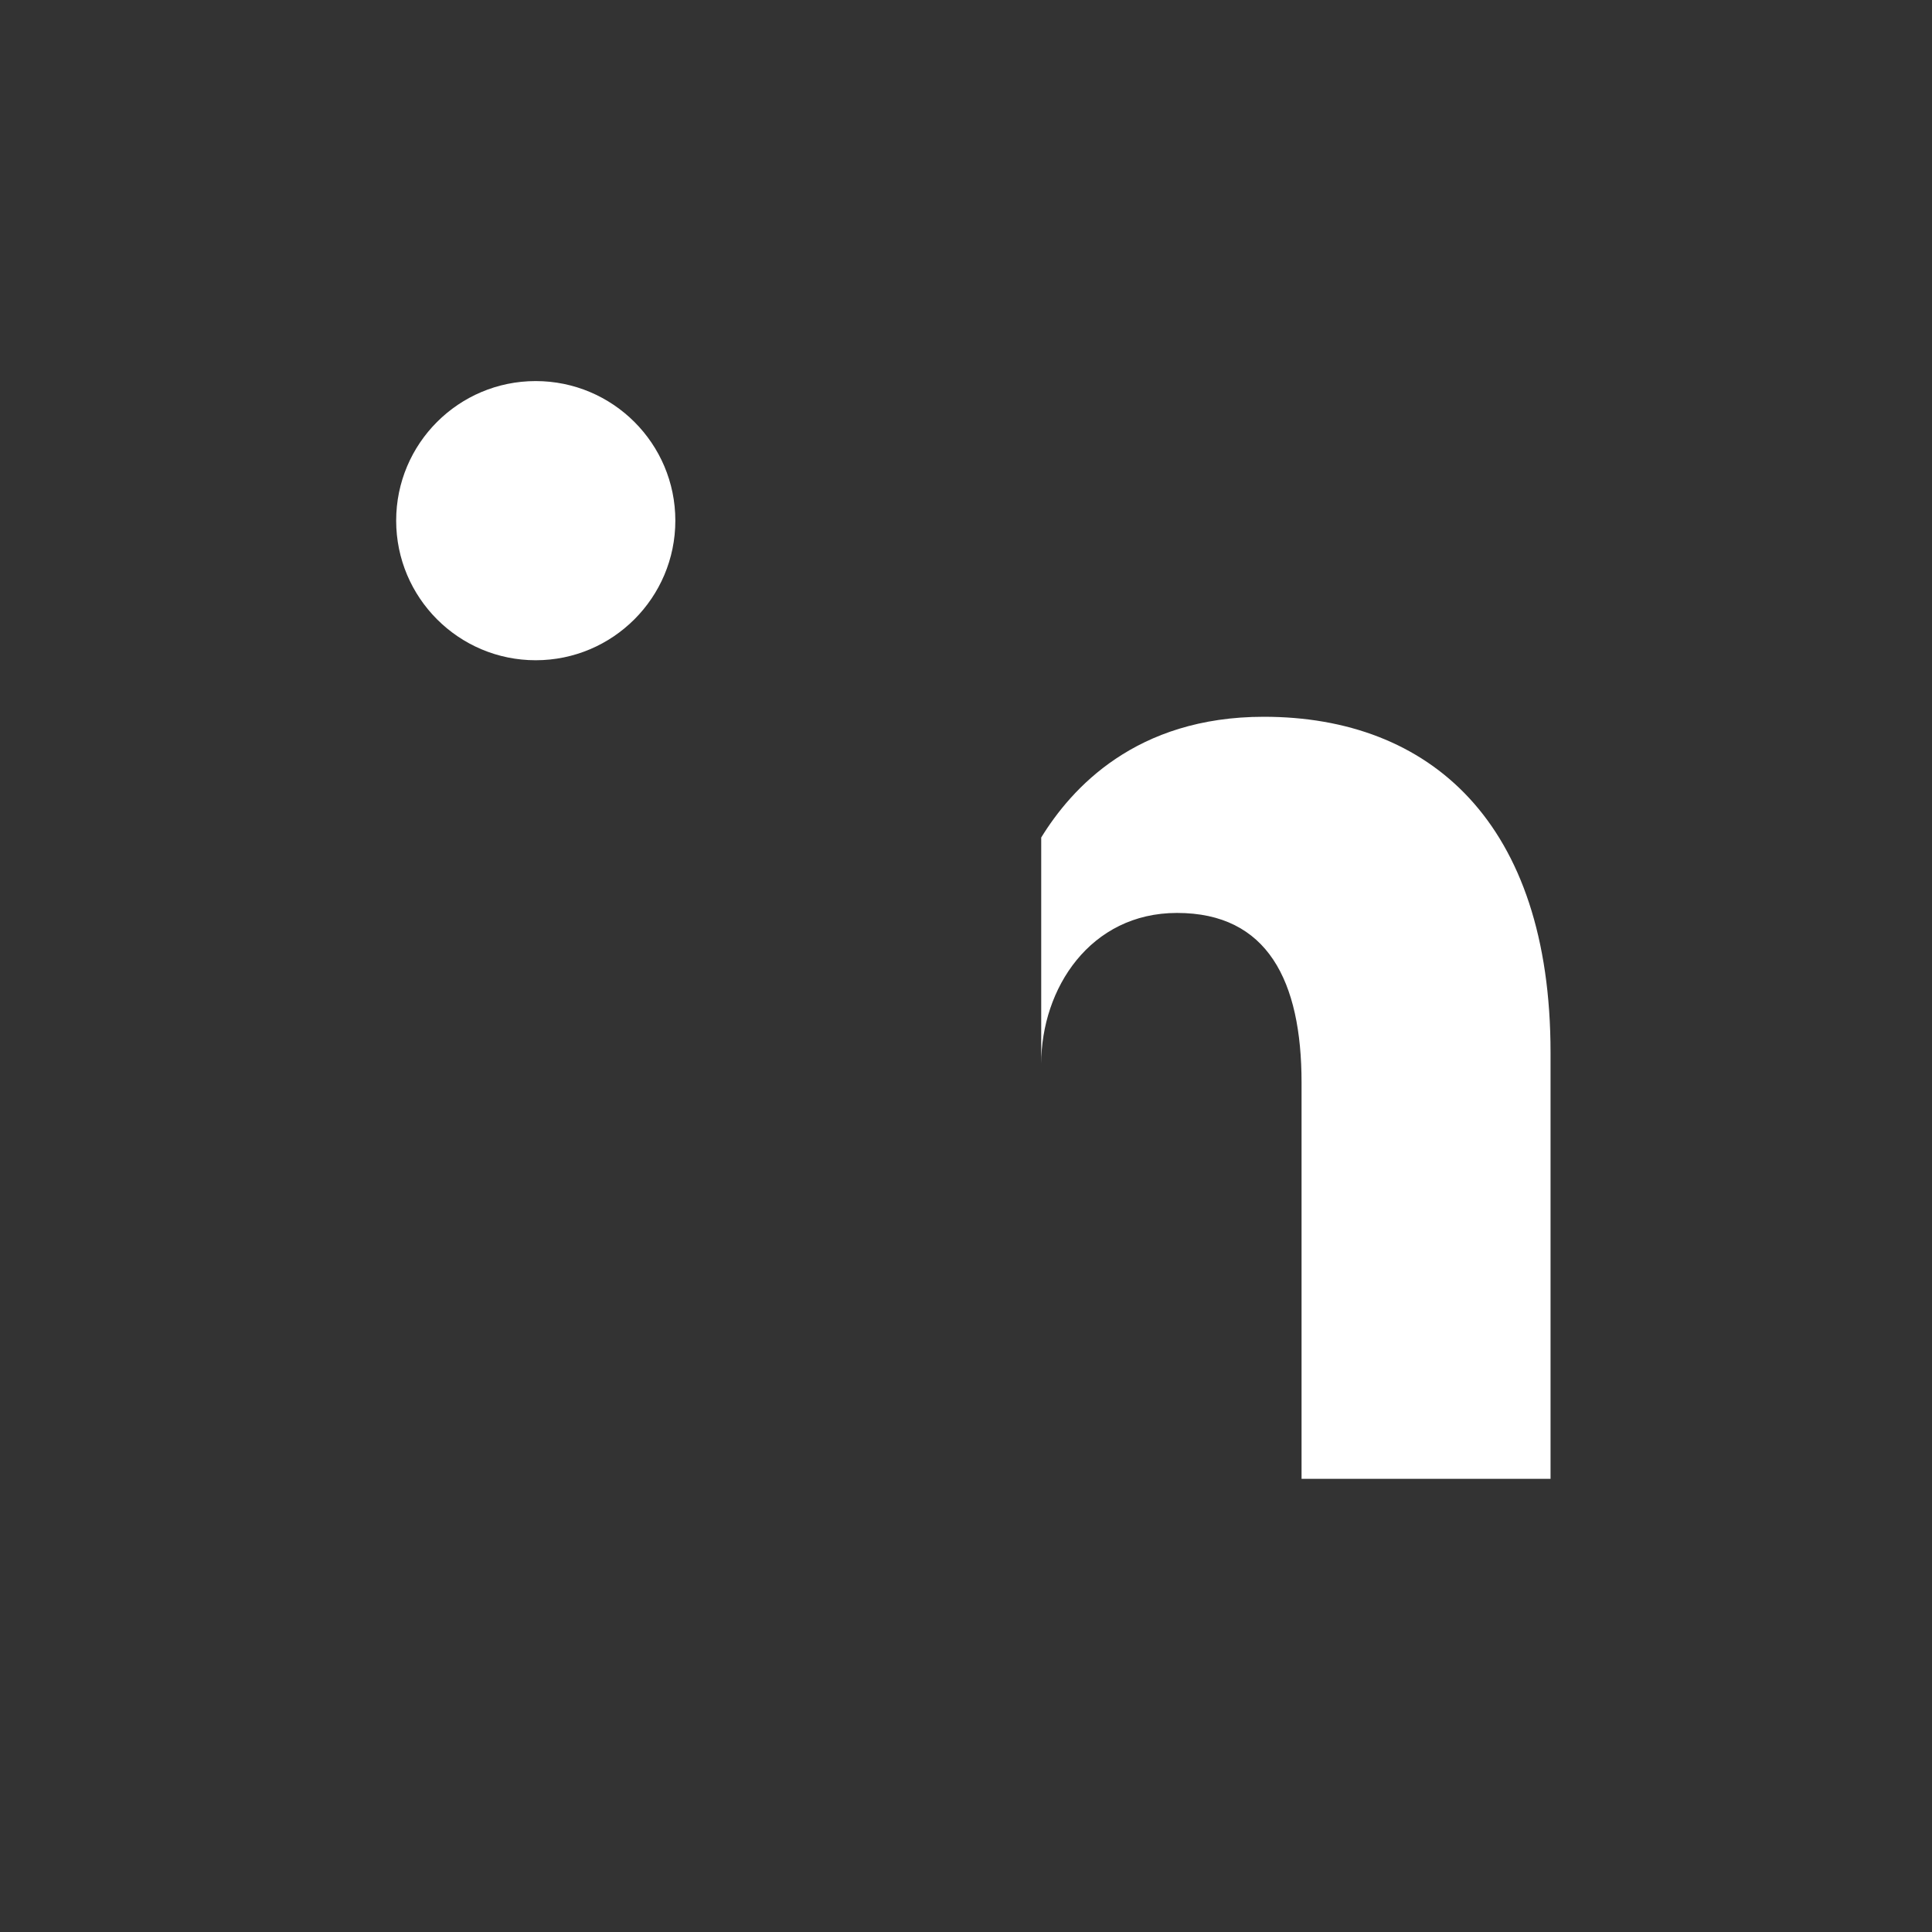 ﻿<?xml version="1.0" encoding="UTF-8" standalone="no"?>
<!-- Created with Inkscape (http://www.inkscape.org/) -->

<svg
   version="1.1"
   id="Id6a8fe9260ee4e9aadad2731b72cdc7120251031115230"
   width="100"
   height="100"
   viewBox="0 0 100 100"
   sodipodi:docname="output.ai"
   xmlns:inkscape="http://www.inkscape.org/namespaces/inkscape"
   xmlns:sodipodi="http://sodipodi.sourceforge.net/DTD/sodipodi-0.dtd"
   xmlns="http://www.w3.org/2000/svg"
   xmlns:svg="http://www.w3.org/2000/svg">
  <rect x="0" y="0" width="100" height="100" fill="#333333" stroke="none"/>
  <defs
     id="Ife1e9f9701f947c69398380b28bd01ff20251031115230" />
  <sodipodi:namedview
     id="I9d4c5912dfd94772abe4e92a3f17869320251031115230"
     pagecolor="#ffffff"
     bordercolor="#000000"
     borderopacity="0.25"
     inkscape:showpageshadow="2"
     inkscape:pageopacity="0.0"
     inkscape:pagecheckerboard="0"
     inkscape:deskcolor="#d1d1d1">
    <inkscape:page
       x="0"
       y="0"
       inkscape:label="1"
       id="I7cd15006045f4264bf433c358b311ff620251031115230"
       width="100"
       height="100"
       margin="0"
       bleed="0" />
  </sodipodi:namedview>
  <g
     id="I460cd85547734812827437753637961120251031115230"
     inkscape:groupmode="layer"
     inkscape:label="1">
    <path
       id="I151f647e04634ec9b847c0e2a458ab5b20251031115230"
       d="m 26.223,20.215 c 0,2.992 -2.43,5.422 -5.422,5.422 -2.992,0 -5.418,-2.43 -5.418,-5.422 0,-2.992 2.426,-5.418 5.418,-5.418 2.992,0 5.422,2.426 5.422,5.418 z"
       style="fill:#ffffff;fill-opacity:1;fill-rule:nonzero;stroke:none"
       transform="scale(1.333)" />
    <path
       id="I7aa19b34590f47c5a4d973ebd62ad81120251031115230"
       d="m 40.43,41.309 c 0,-2.93 1.906,-5.86 5.273,-5.86 3.516,0 4.836,2.637 4.836,6.594 v 15.379 h 9.668 V 40.871 c 0,-8.937 -4.687,-13.039 -11.133,-13.039 -4.98,0 -7.472,2.785 -8.644,4.688"
       style="fill:#ffffff;fill-opacity:1;fill-rule:nonzero;stroke:none"
       transform="scale(1.333)" />
  </g>
</svg>

